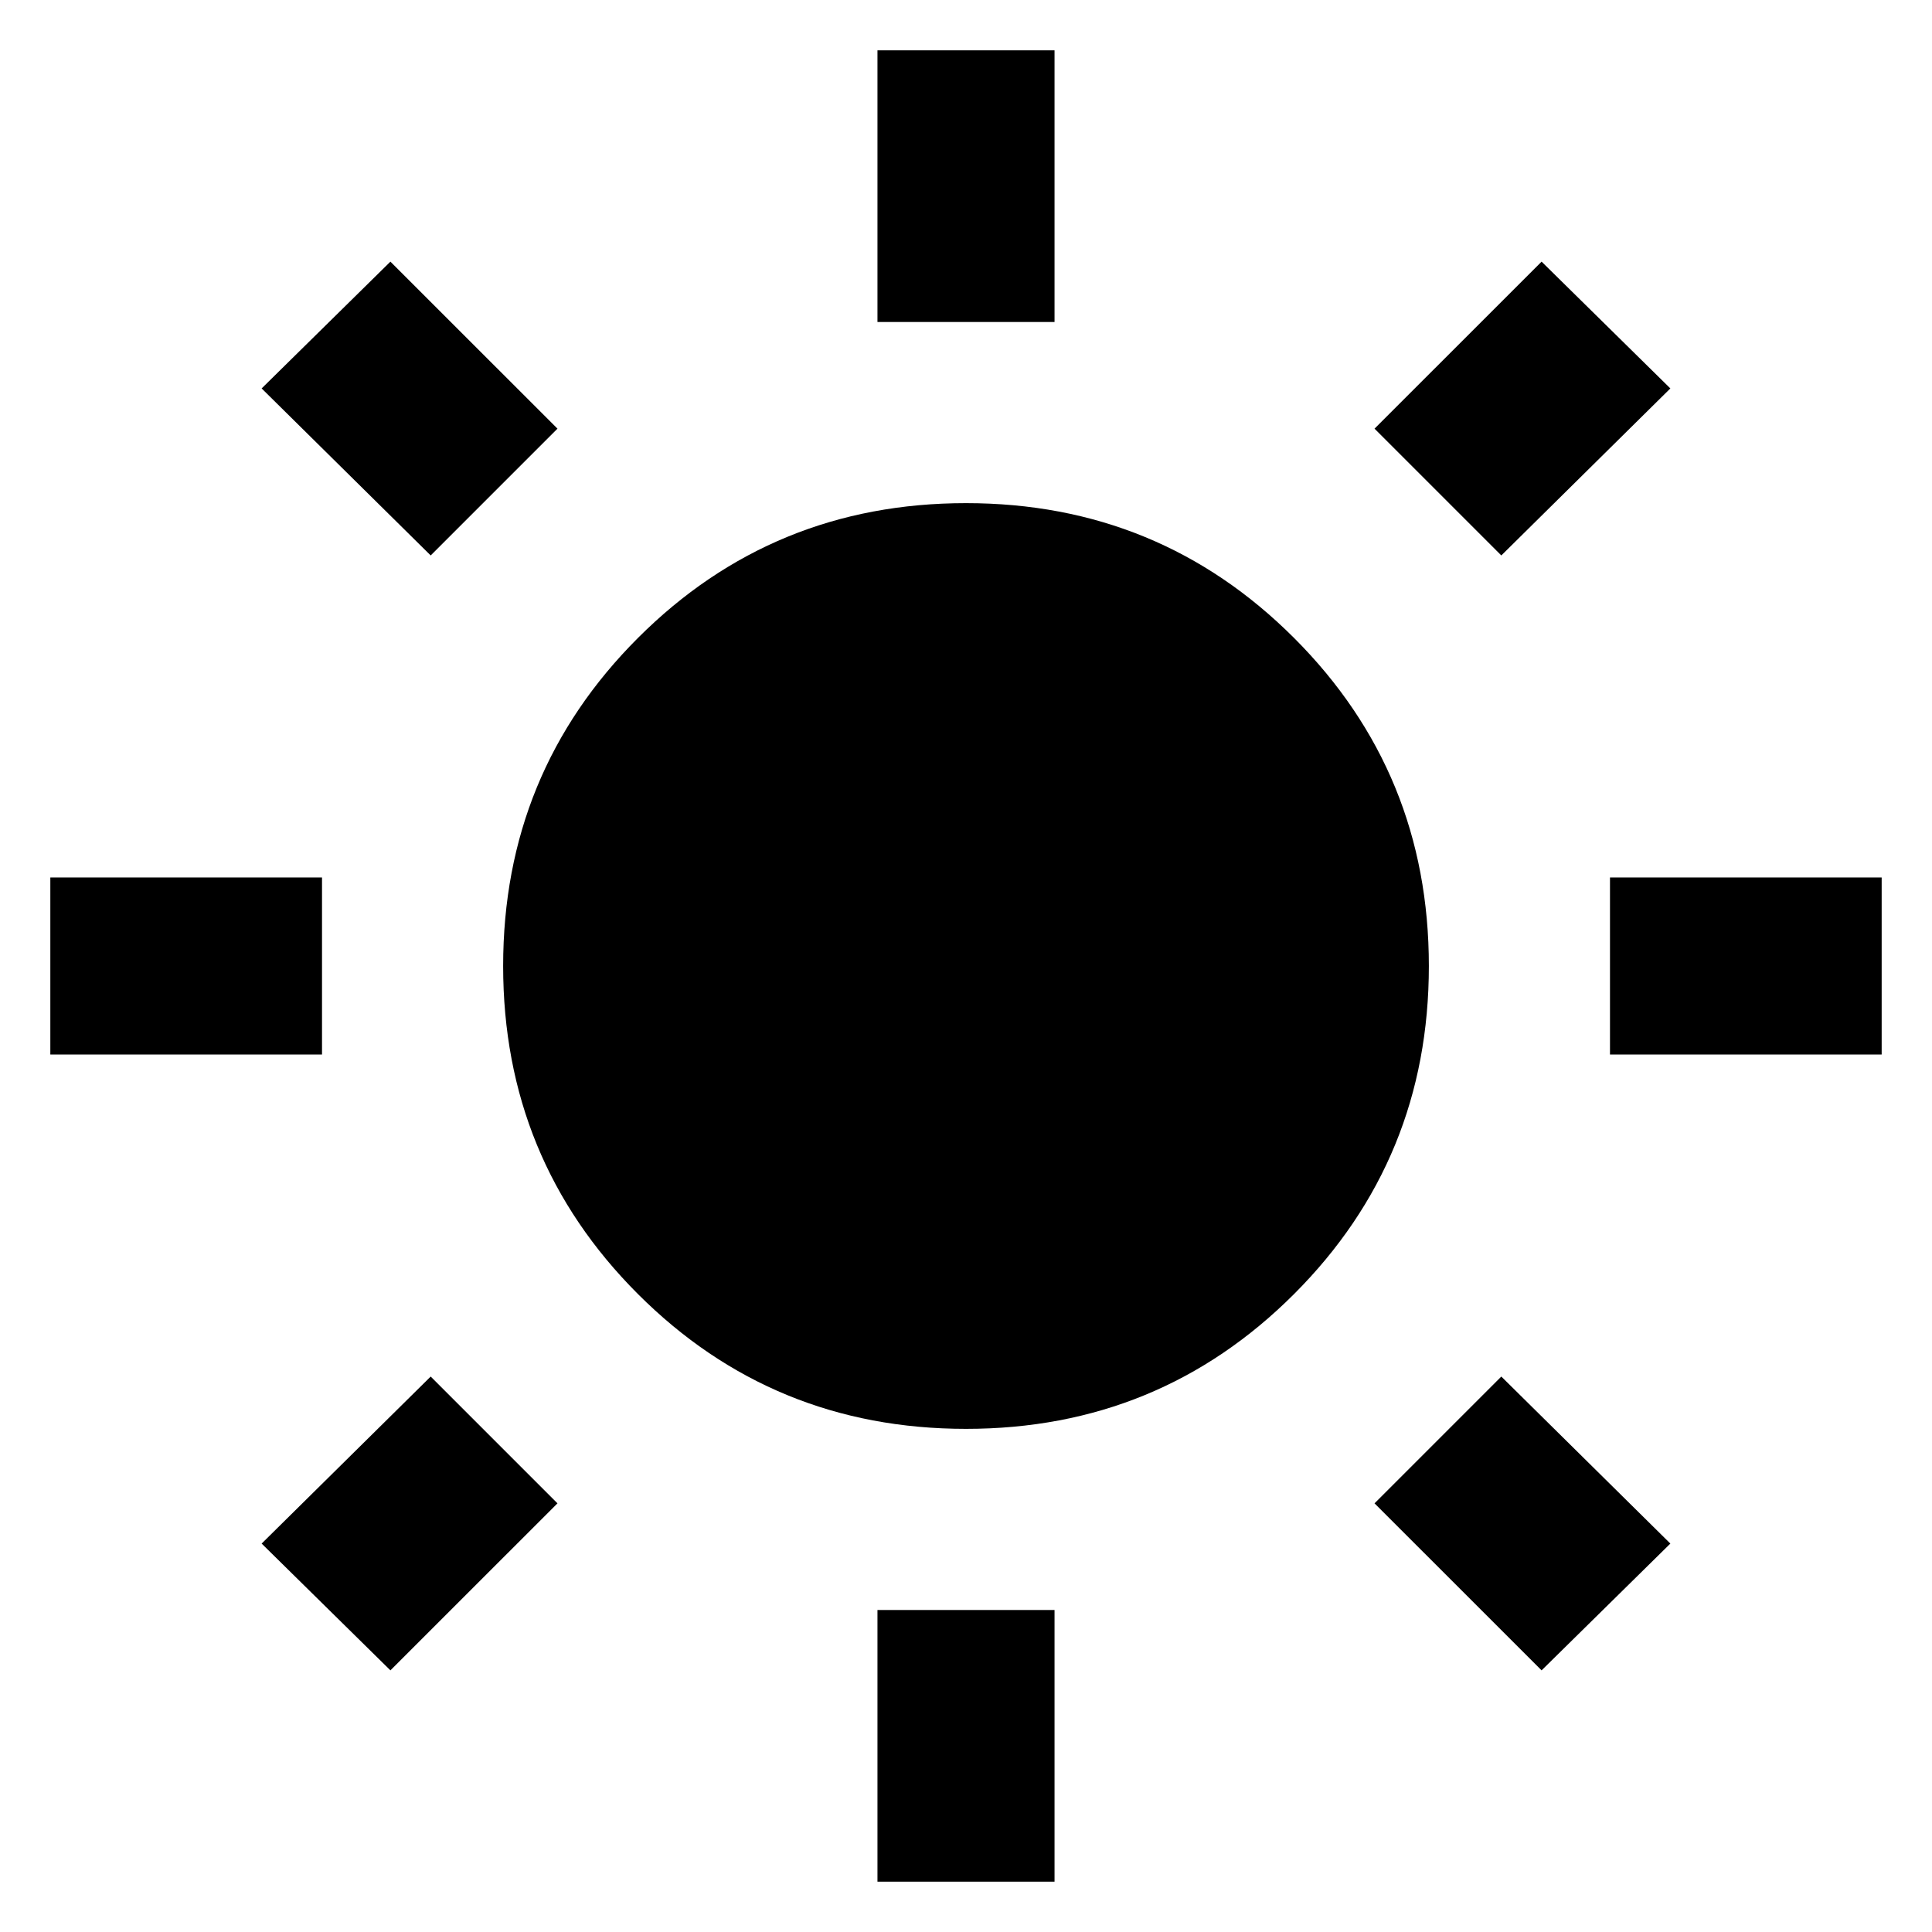 <svg xmlns="http://www.w3.org/2000/svg" height="40" width="40"><path d="M18.167 6.667V1.042h3.666v5.625Zm0 32.291v-5.625h3.666v5.625Zm15.166-17.125v-3.666h5.625v3.666Zm-32.291 0v-3.666h5.625v3.666ZM31.083 11.5l-2.625-2.625 3.459-3.458 2.666 2.625Zm-23 23.083-2.666-2.625 3.5-3.458 2.625 2.625Zm23.834 0-3.459-3.458 2.625-2.625 3.5 3.458Zm-23-23.083-3.5-3.458 2.666-2.625 3.459 3.458ZM20 29.583q-4 0-6.792-2.791Q10.417 24 10.417 20t2.791-6.792Q16 10.417 20 10.417t6.792 2.791Q29.583 16 29.583 20t-2.791 6.792Q24 29.583 20 29.583Z"/></svg>